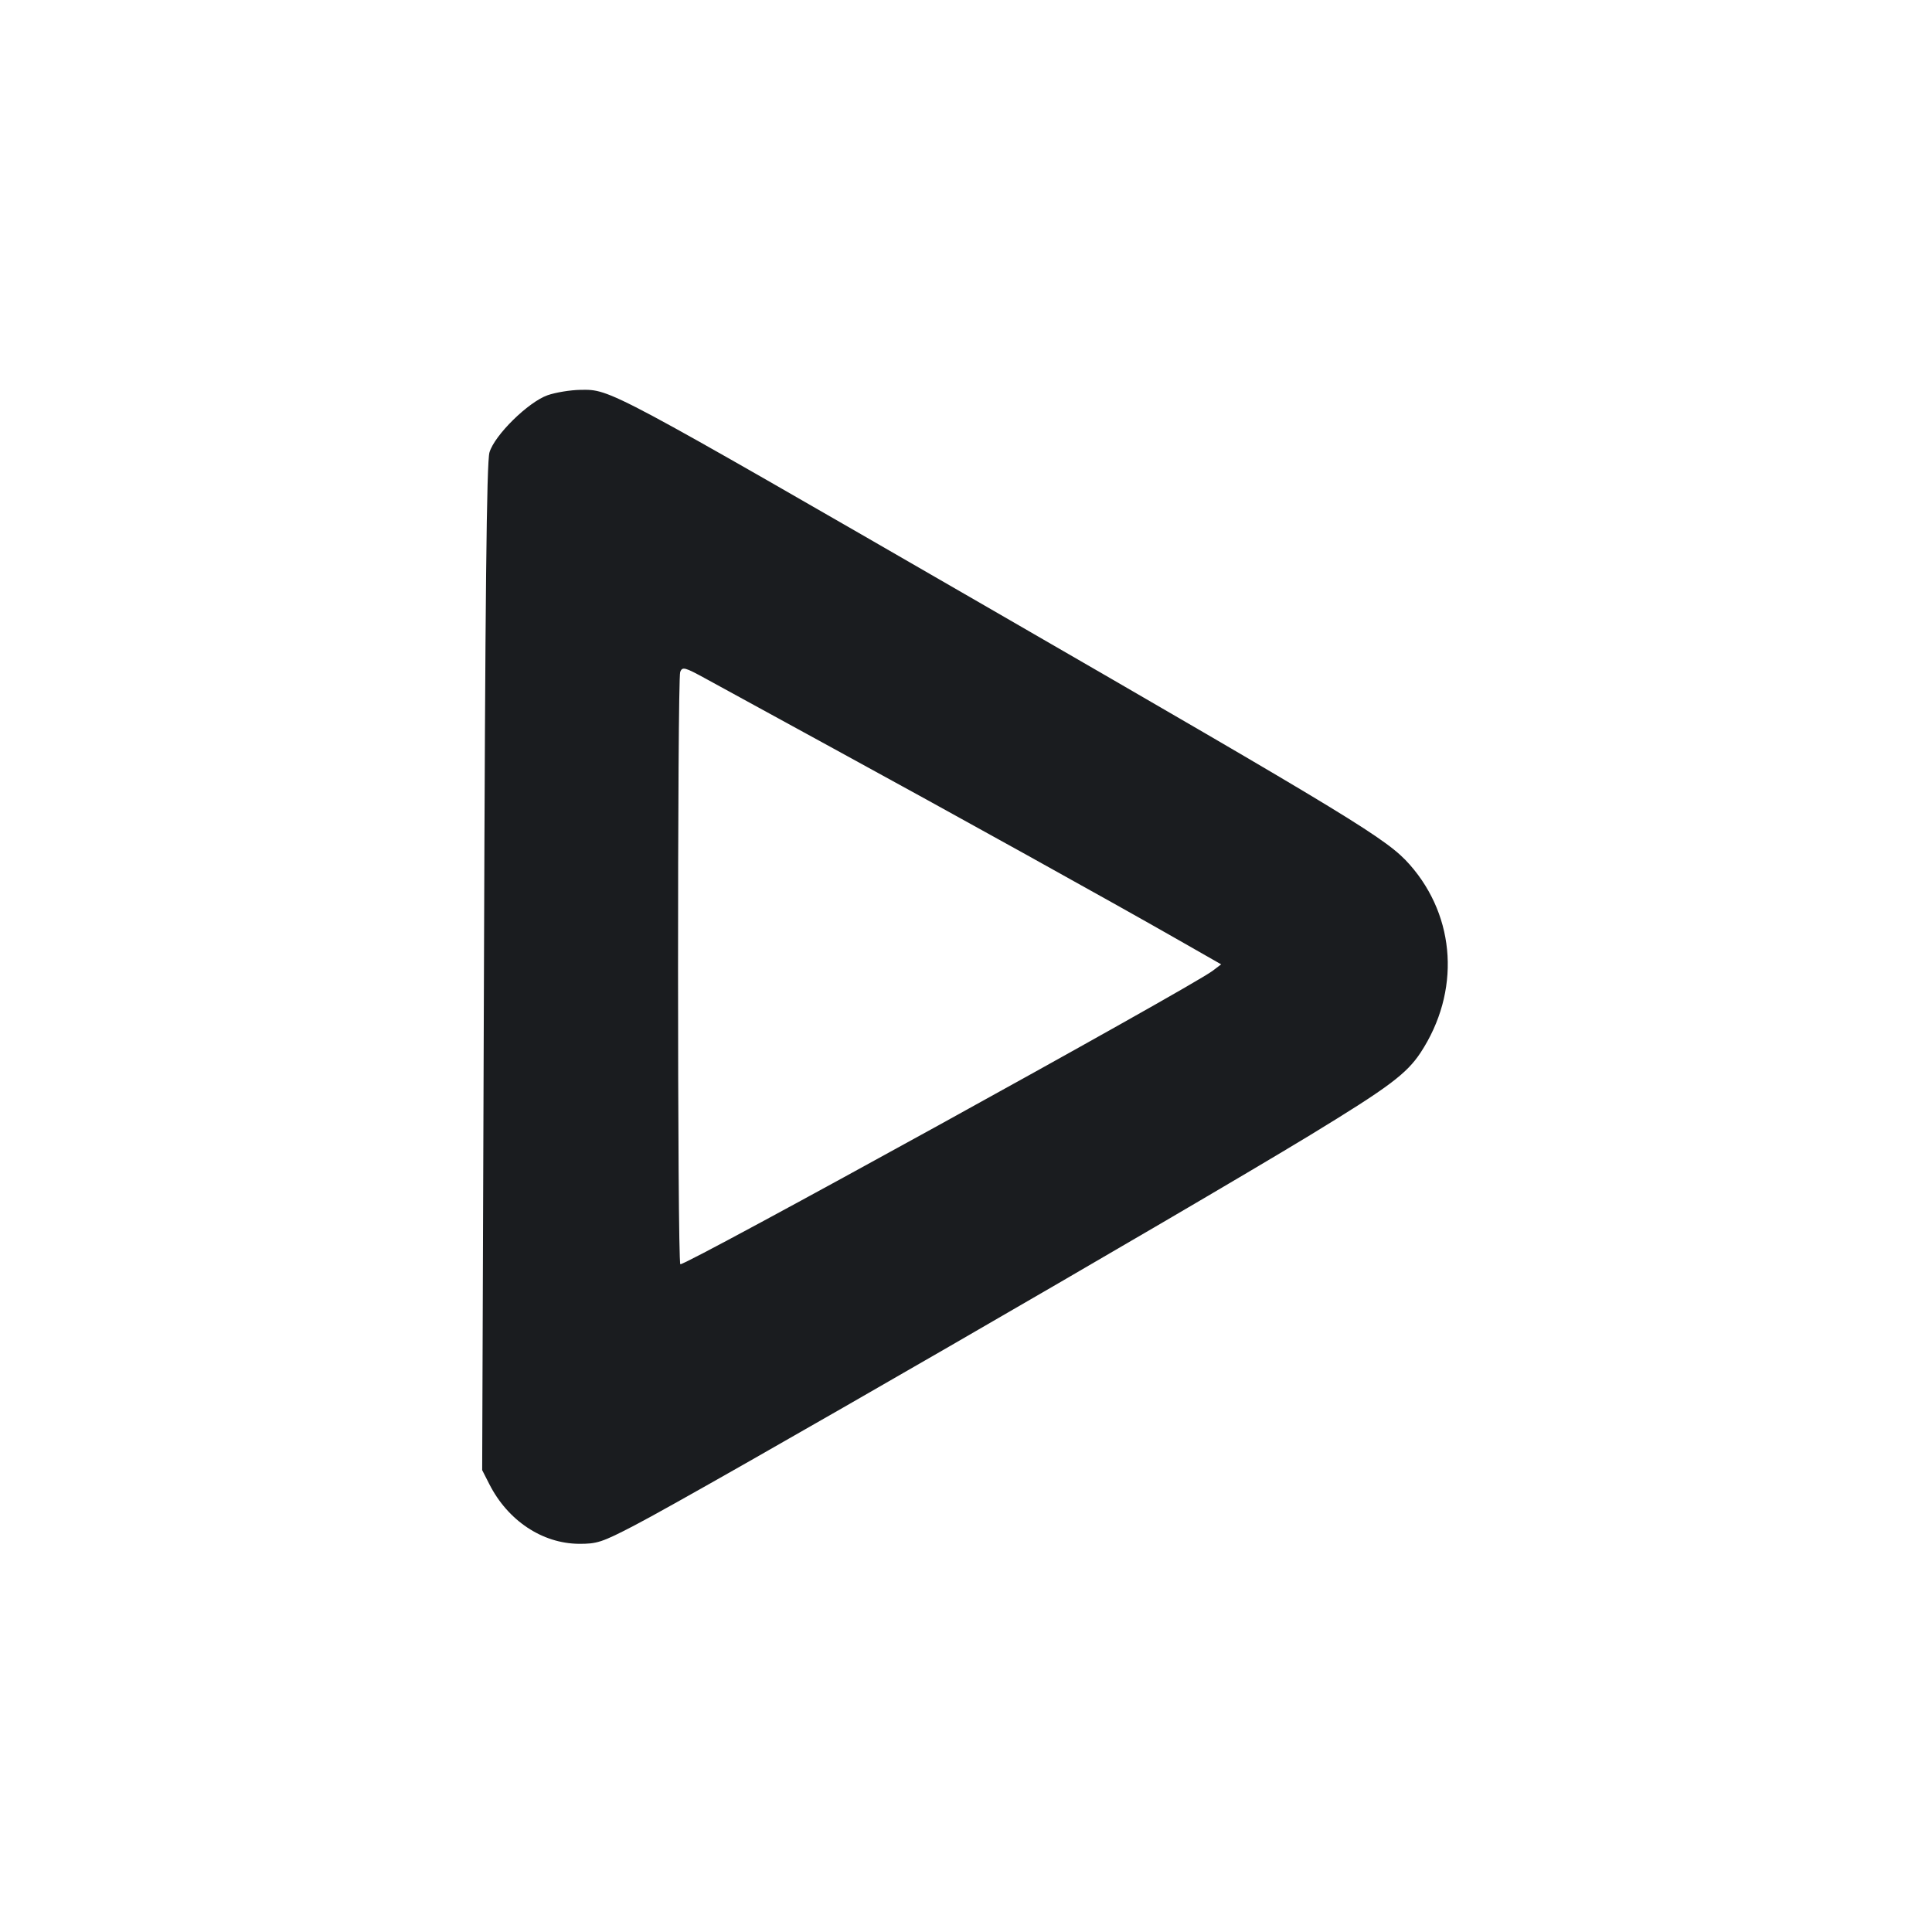 <svg width="14" height="14" viewBox="0 0 14 14" fill="none" xmlns="http://www.w3.org/2000/svg"><path d="M3.968 2.864 C 3.827 2.914,3.584 3.153,3.547 3.278 C 3.526 3.347,3.516 4.322,3.507 7.012 L 3.494 10.653 3.546 10.755 C 3.680 11.019,3.929 11.184,4.193 11.187 C 4.325 11.188,4.361 11.177,4.597 11.054 C 5.070 10.809,8.574 8.785,9.496 8.224 C 10.062 7.879,10.192 7.782,10.294 7.628 C 10.583 7.188,10.552 6.648,10.216 6.266 C 10.053 6.081,9.827 5.943,7.152 4.398 C 4.396 2.807,4.425 2.822,4.207 2.825 C 4.133 2.826,4.025 2.844,3.968 2.864 M6.043 5.426 C 6.893 5.890,8.065 6.540,8.537 6.810 L 8.849 6.988 8.787 7.035 C 8.622 7.159,4.951 9.182,4.930 9.161 C 4.908 9.140,4.908 4.921,4.929 4.869 C 4.945 4.830,4.961 4.834,5.116 4.919 C 5.209 4.970,5.626 5.198,6.043 5.426 " fill="#1A1C1F" stroke="none" fill-rule="evenodd"></path></svg>